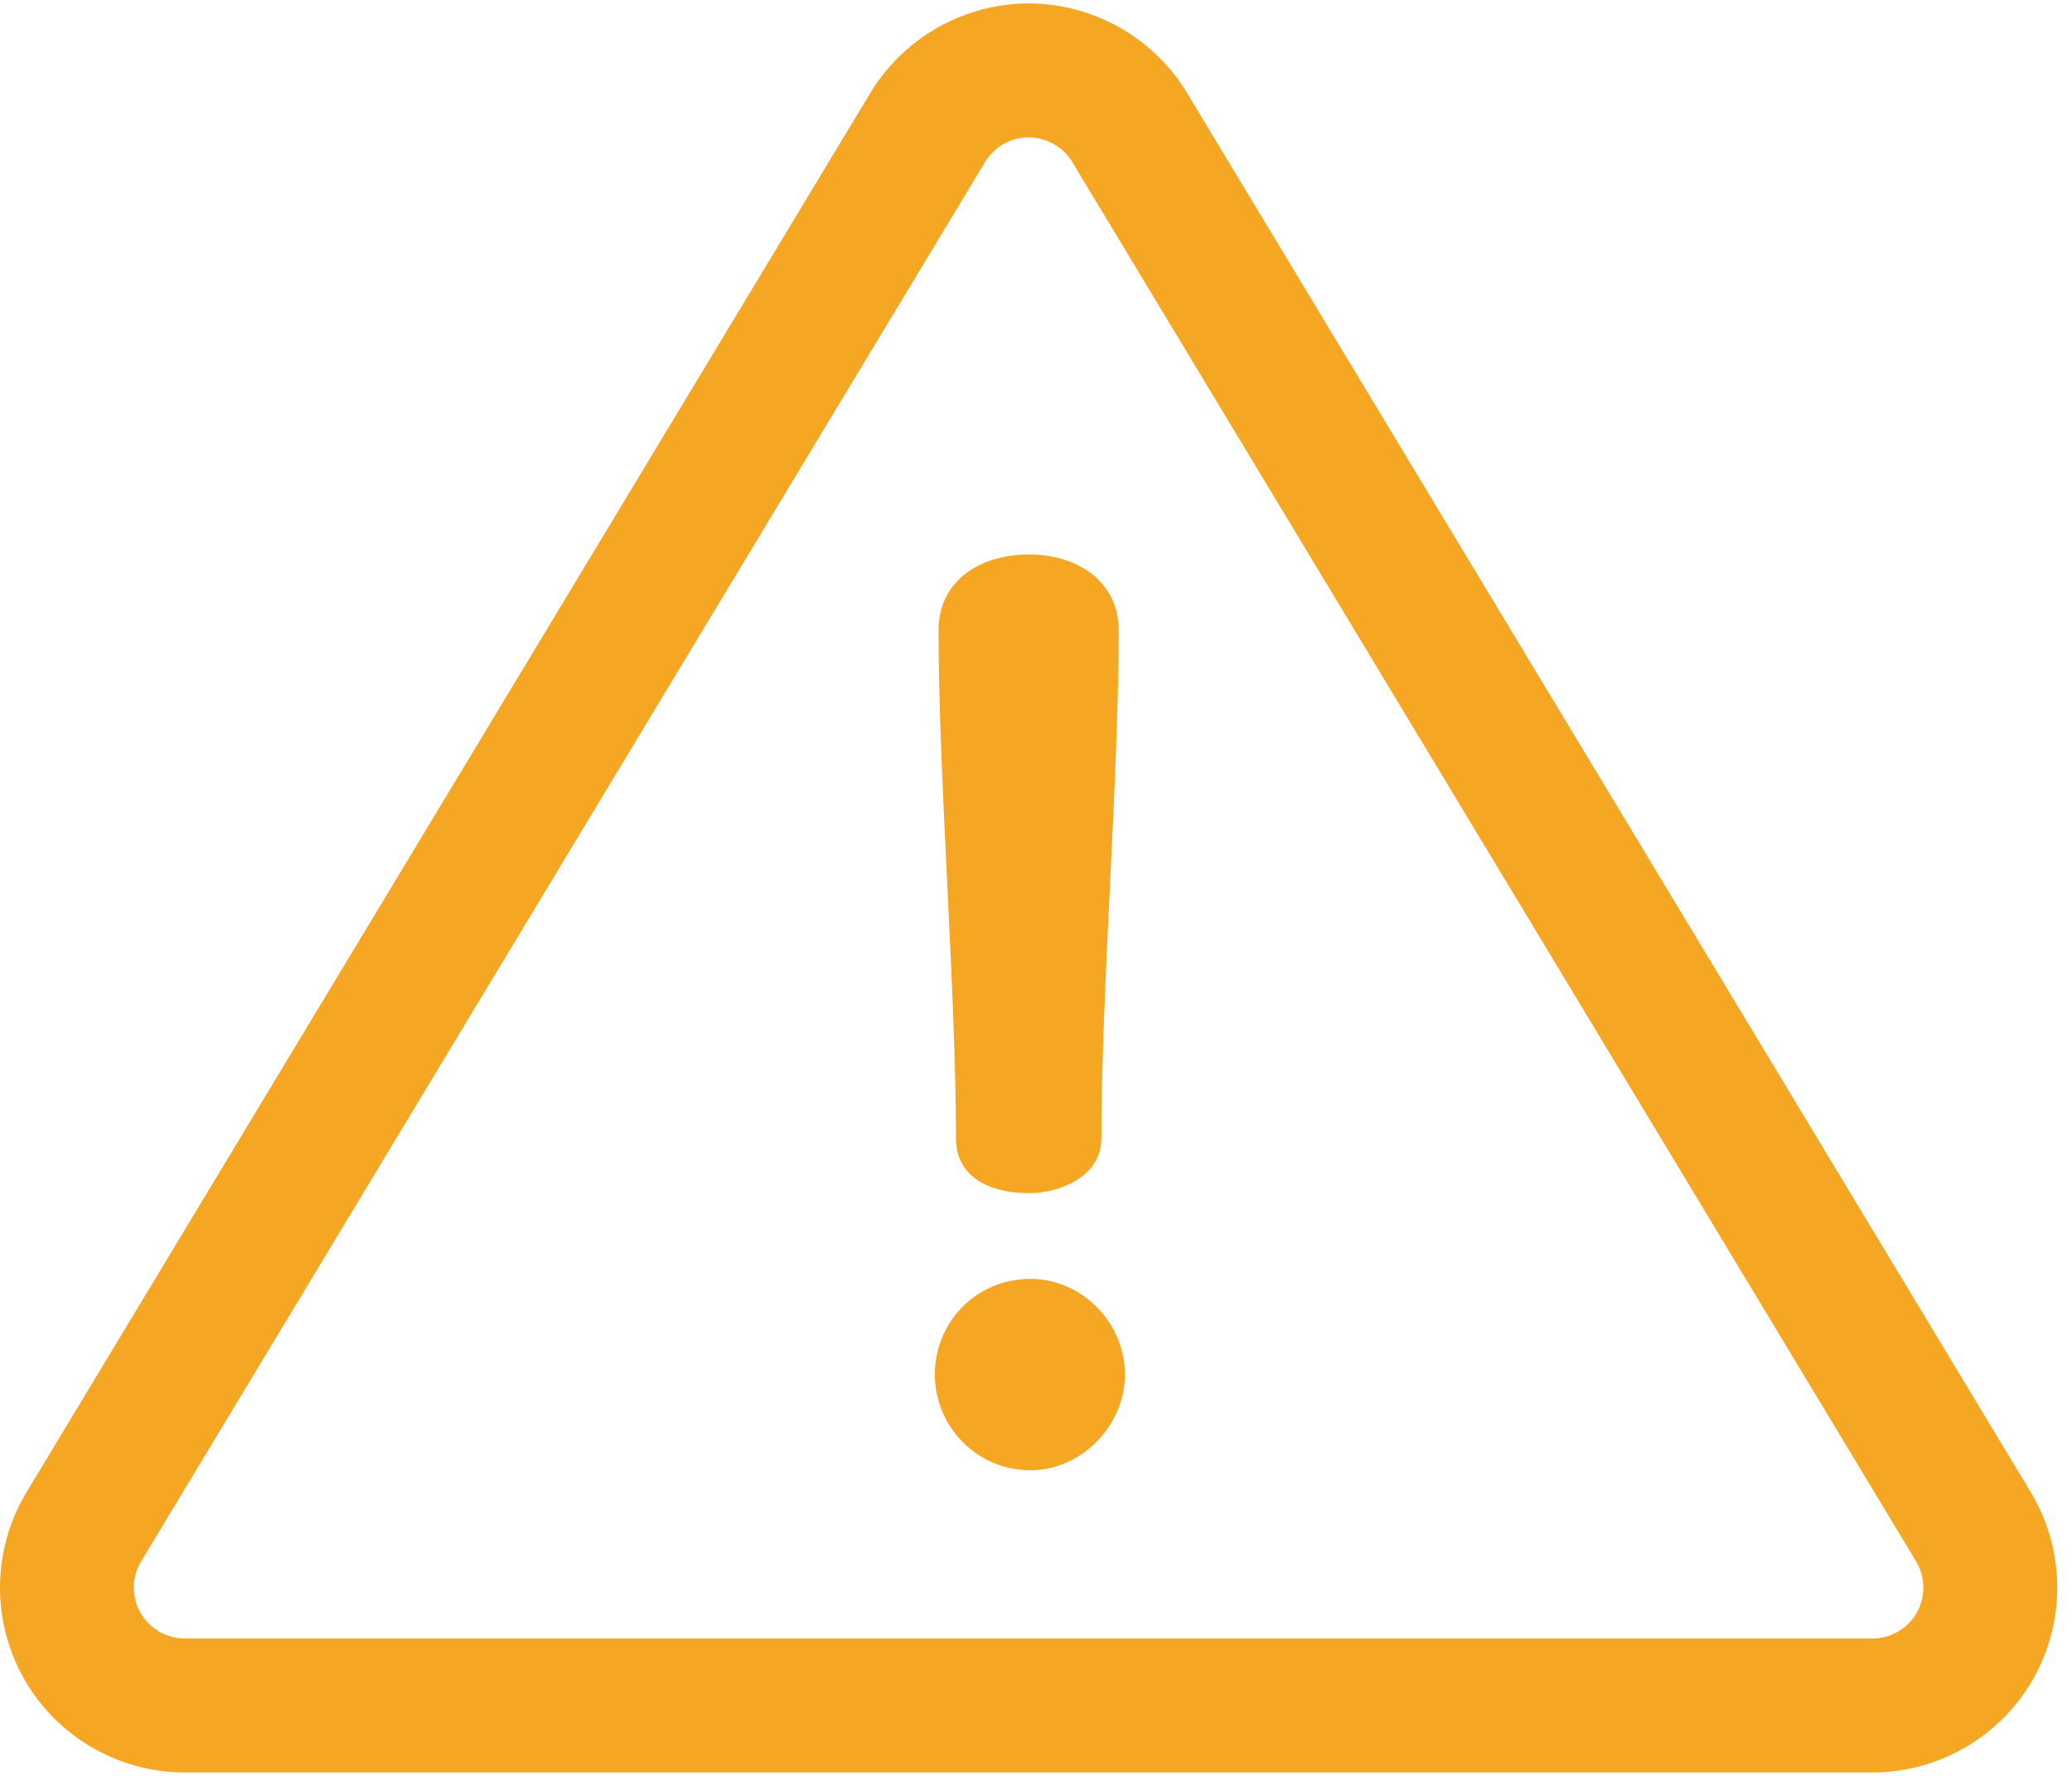 <svg xmlns="http://www.w3.org/2000/svg" width="35" height="30" viewBox="0 0 35 30">
    <g fill="#F5A623" fill-rule="nonzero">
        <path d="M34.303 25.208L20.05 1.568a3.139 3.139 0 0 0-2.674-1.51 3.139 3.139 0 0 0-2.673 1.51L.448 25.208a3.127 3.127 0 0 0-.045 3.147 3.127 3.127 0 0 0 2.718 1.587H31.63a3.127 3.127 0 0 0 2.718-1.587 3.126 3.126 0 0 0-.045-3.147zm-1.925 2.034a.86.86 0 0 1-.748.437H3.12a.86.86 0 0 1-.736-1.303L16.64 2.736a.864.864 0 0 1 .736-.415c.299 0 .58.159.736.415l14.254 23.64a.86.86 0 0 1 .012.866z"/>
        <path d="M17.386 9.367c-.86 0-1.532.462-1.532 1.28 0 2.498.294 6.088.294 8.586 0 .65.566.923 1.238.923.504 0 1.218-.273 1.218-.923 0-2.498.293-6.088.293-8.586 0-.818-.692-1.28-1.511-1.28zM17.407 21.604c-.923 0-1.616.735-1.616 1.617 0 .86.693 1.616 1.616 1.616.86 0 1.595-.756 1.595-1.616 0-.882-.734-1.617-1.595-1.617z"/>
    </g>
</svg>
